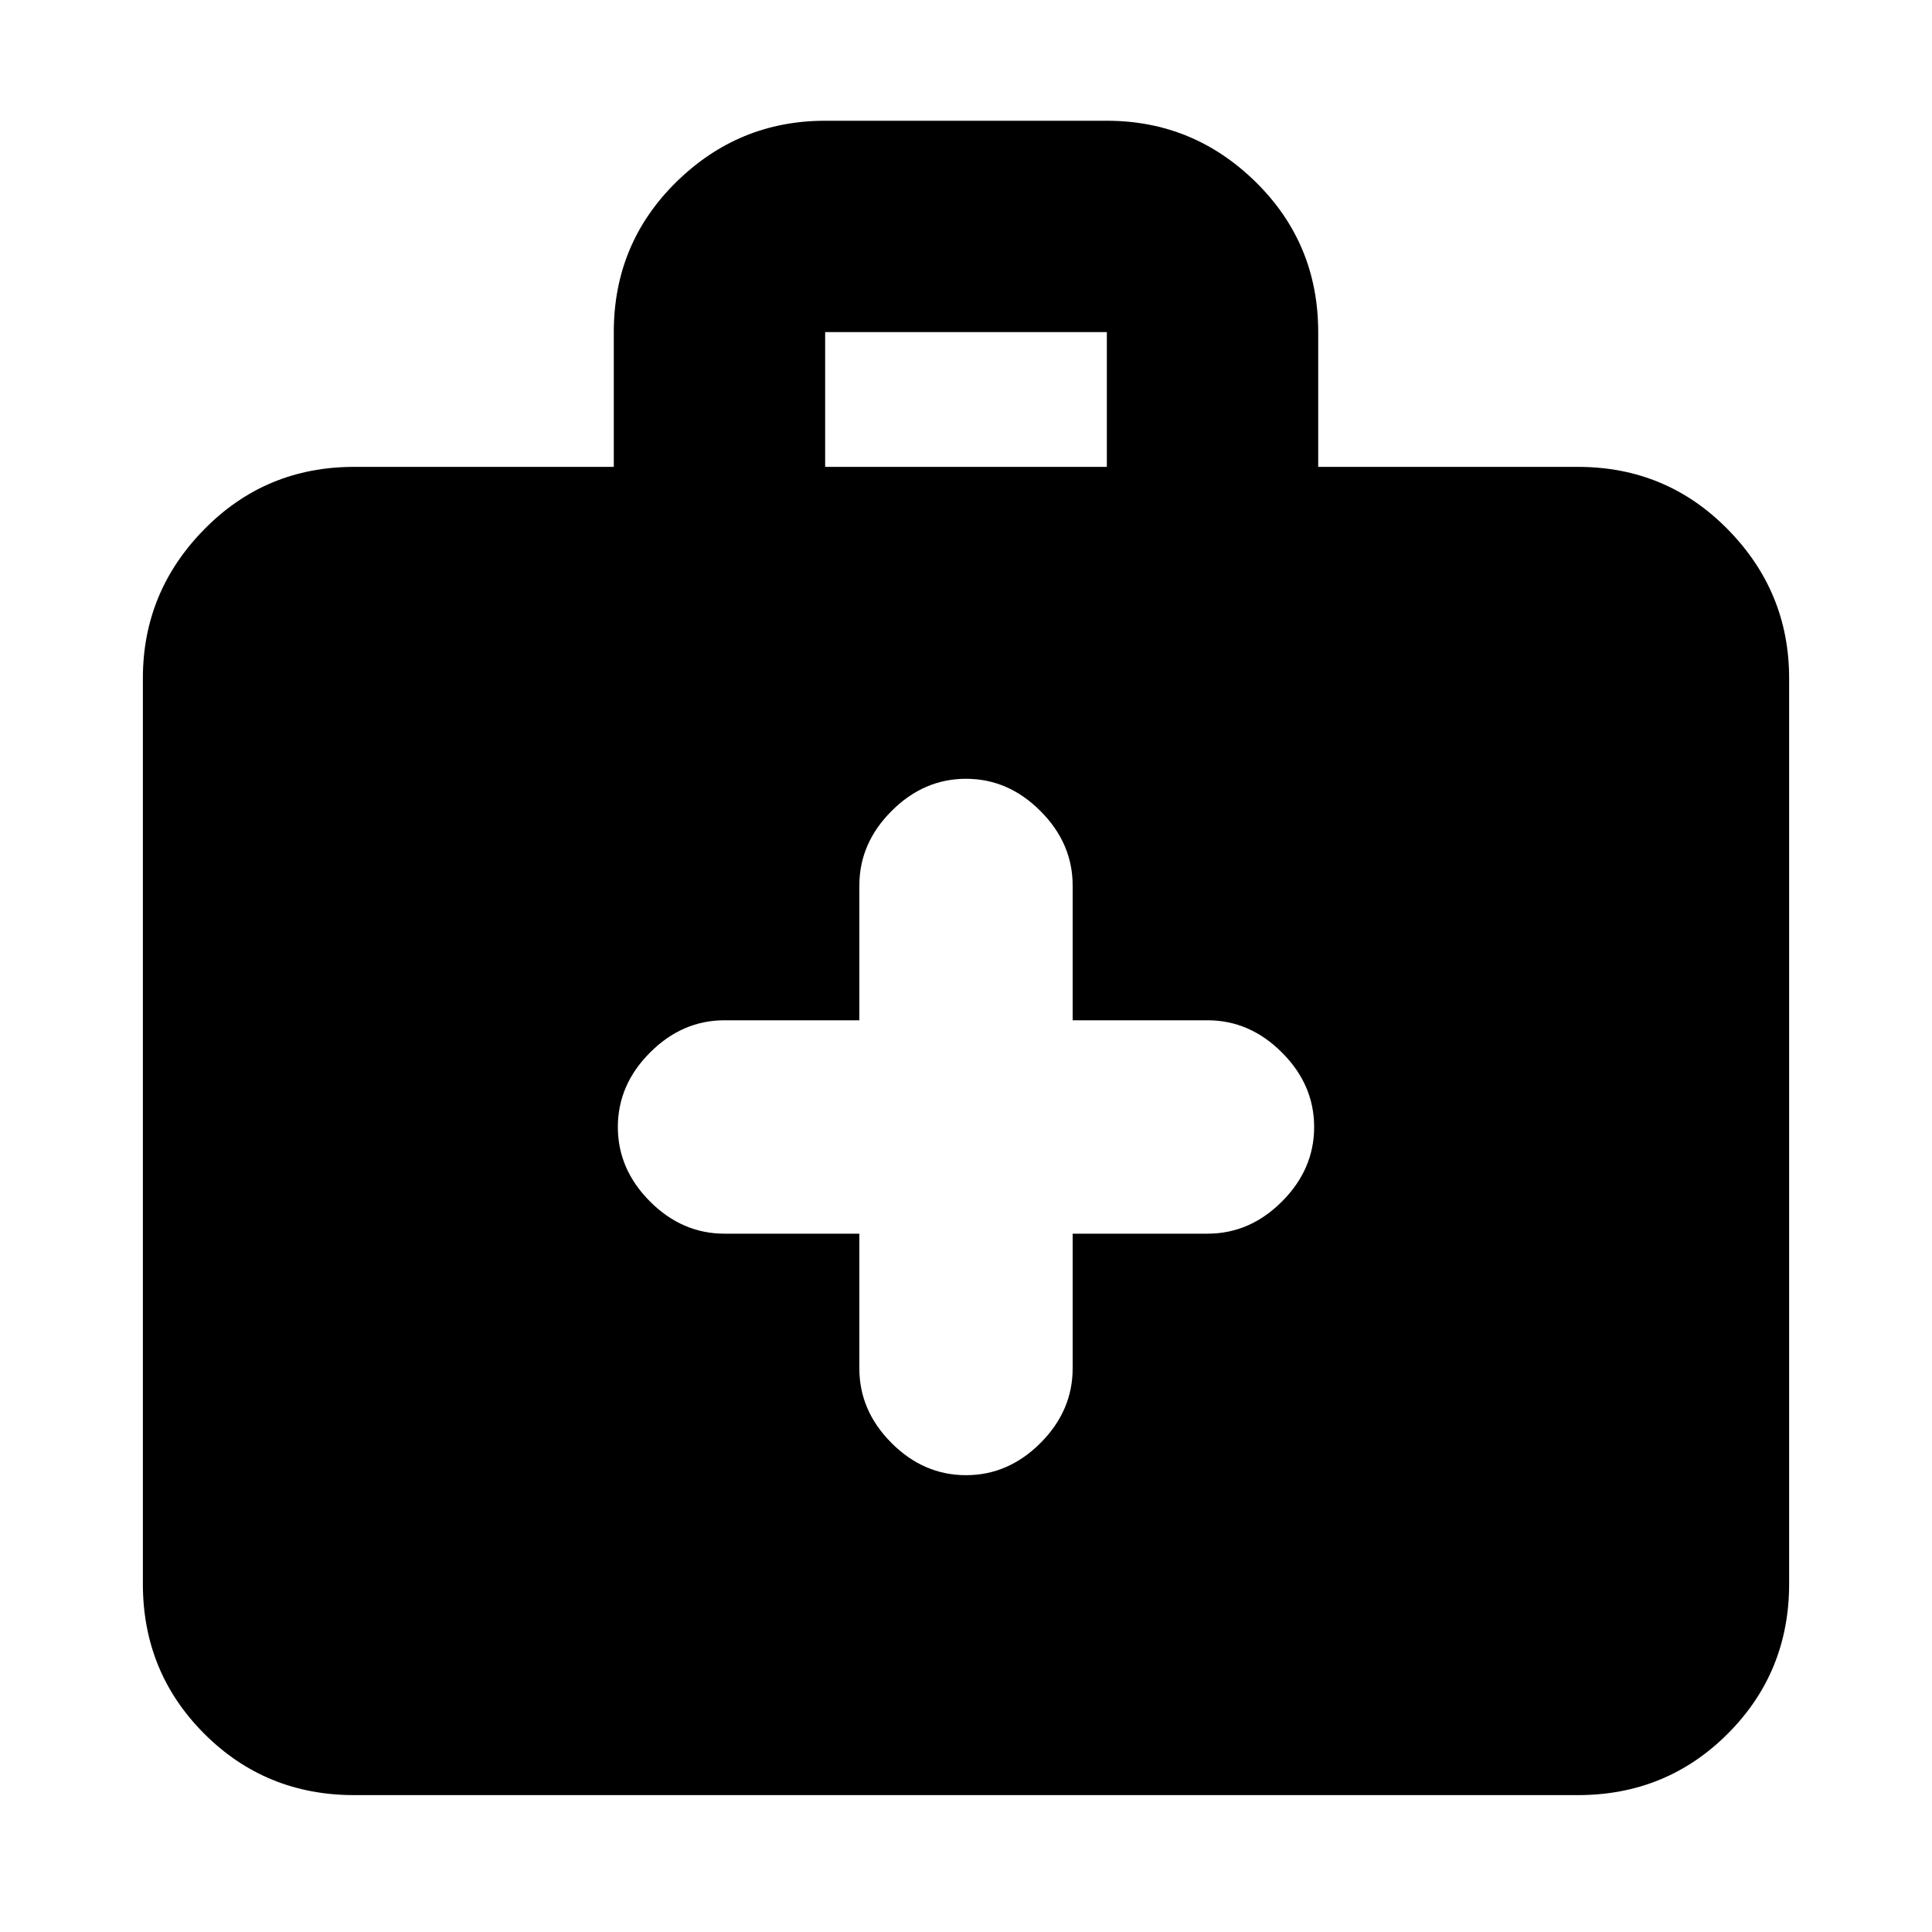 <svg xmlns="http://www.w3.org/2000/svg" height="20" width="20"><path d="M8.896 12.771V14.167Q8.896 14.604 9.229 14.938Q9.562 15.271 10 15.271Q10.438 15.271 10.771 14.938Q11.104 14.604 11.104 14.167V12.771H12.5Q12.938 12.771 13.271 12.438Q13.604 12.104 13.604 11.667Q13.604 11.229 13.271 10.896Q12.938 10.562 12.5 10.562H11.104V9.167Q11.104 8.729 10.771 8.396Q10.438 8.062 10 8.062Q9.562 8.062 9.229 8.396Q8.896 8.729 8.896 9.167V10.562H7.5Q7.062 10.562 6.729 10.896Q6.396 11.229 6.396 11.667Q6.396 12.104 6.729 12.438Q7.062 12.771 7.5 12.771ZM3.667 18.583Q2.75 18.583 2.115 17.948Q1.479 17.312 1.479 16.396V7.021Q1.479 6.125 2.115 5.479Q2.75 4.833 3.667 4.833H6.354V3.438Q6.354 2.521 7 1.885Q7.646 1.25 8.542 1.25H11.458Q12.354 1.25 13 1.885Q13.646 2.521 13.646 3.438V4.833H16.333Q17.25 4.833 17.885 5.479Q18.521 6.125 18.521 7.021V16.396Q18.521 17.312 17.885 17.948Q17.25 18.583 16.333 18.583ZM8.542 4.833H11.458V3.438Q11.458 3.438 11.458 3.438Q11.458 3.438 11.458 3.438H8.542Q8.542 3.438 8.542 3.438Q8.542 3.438 8.542 3.438Z"/></svg>
